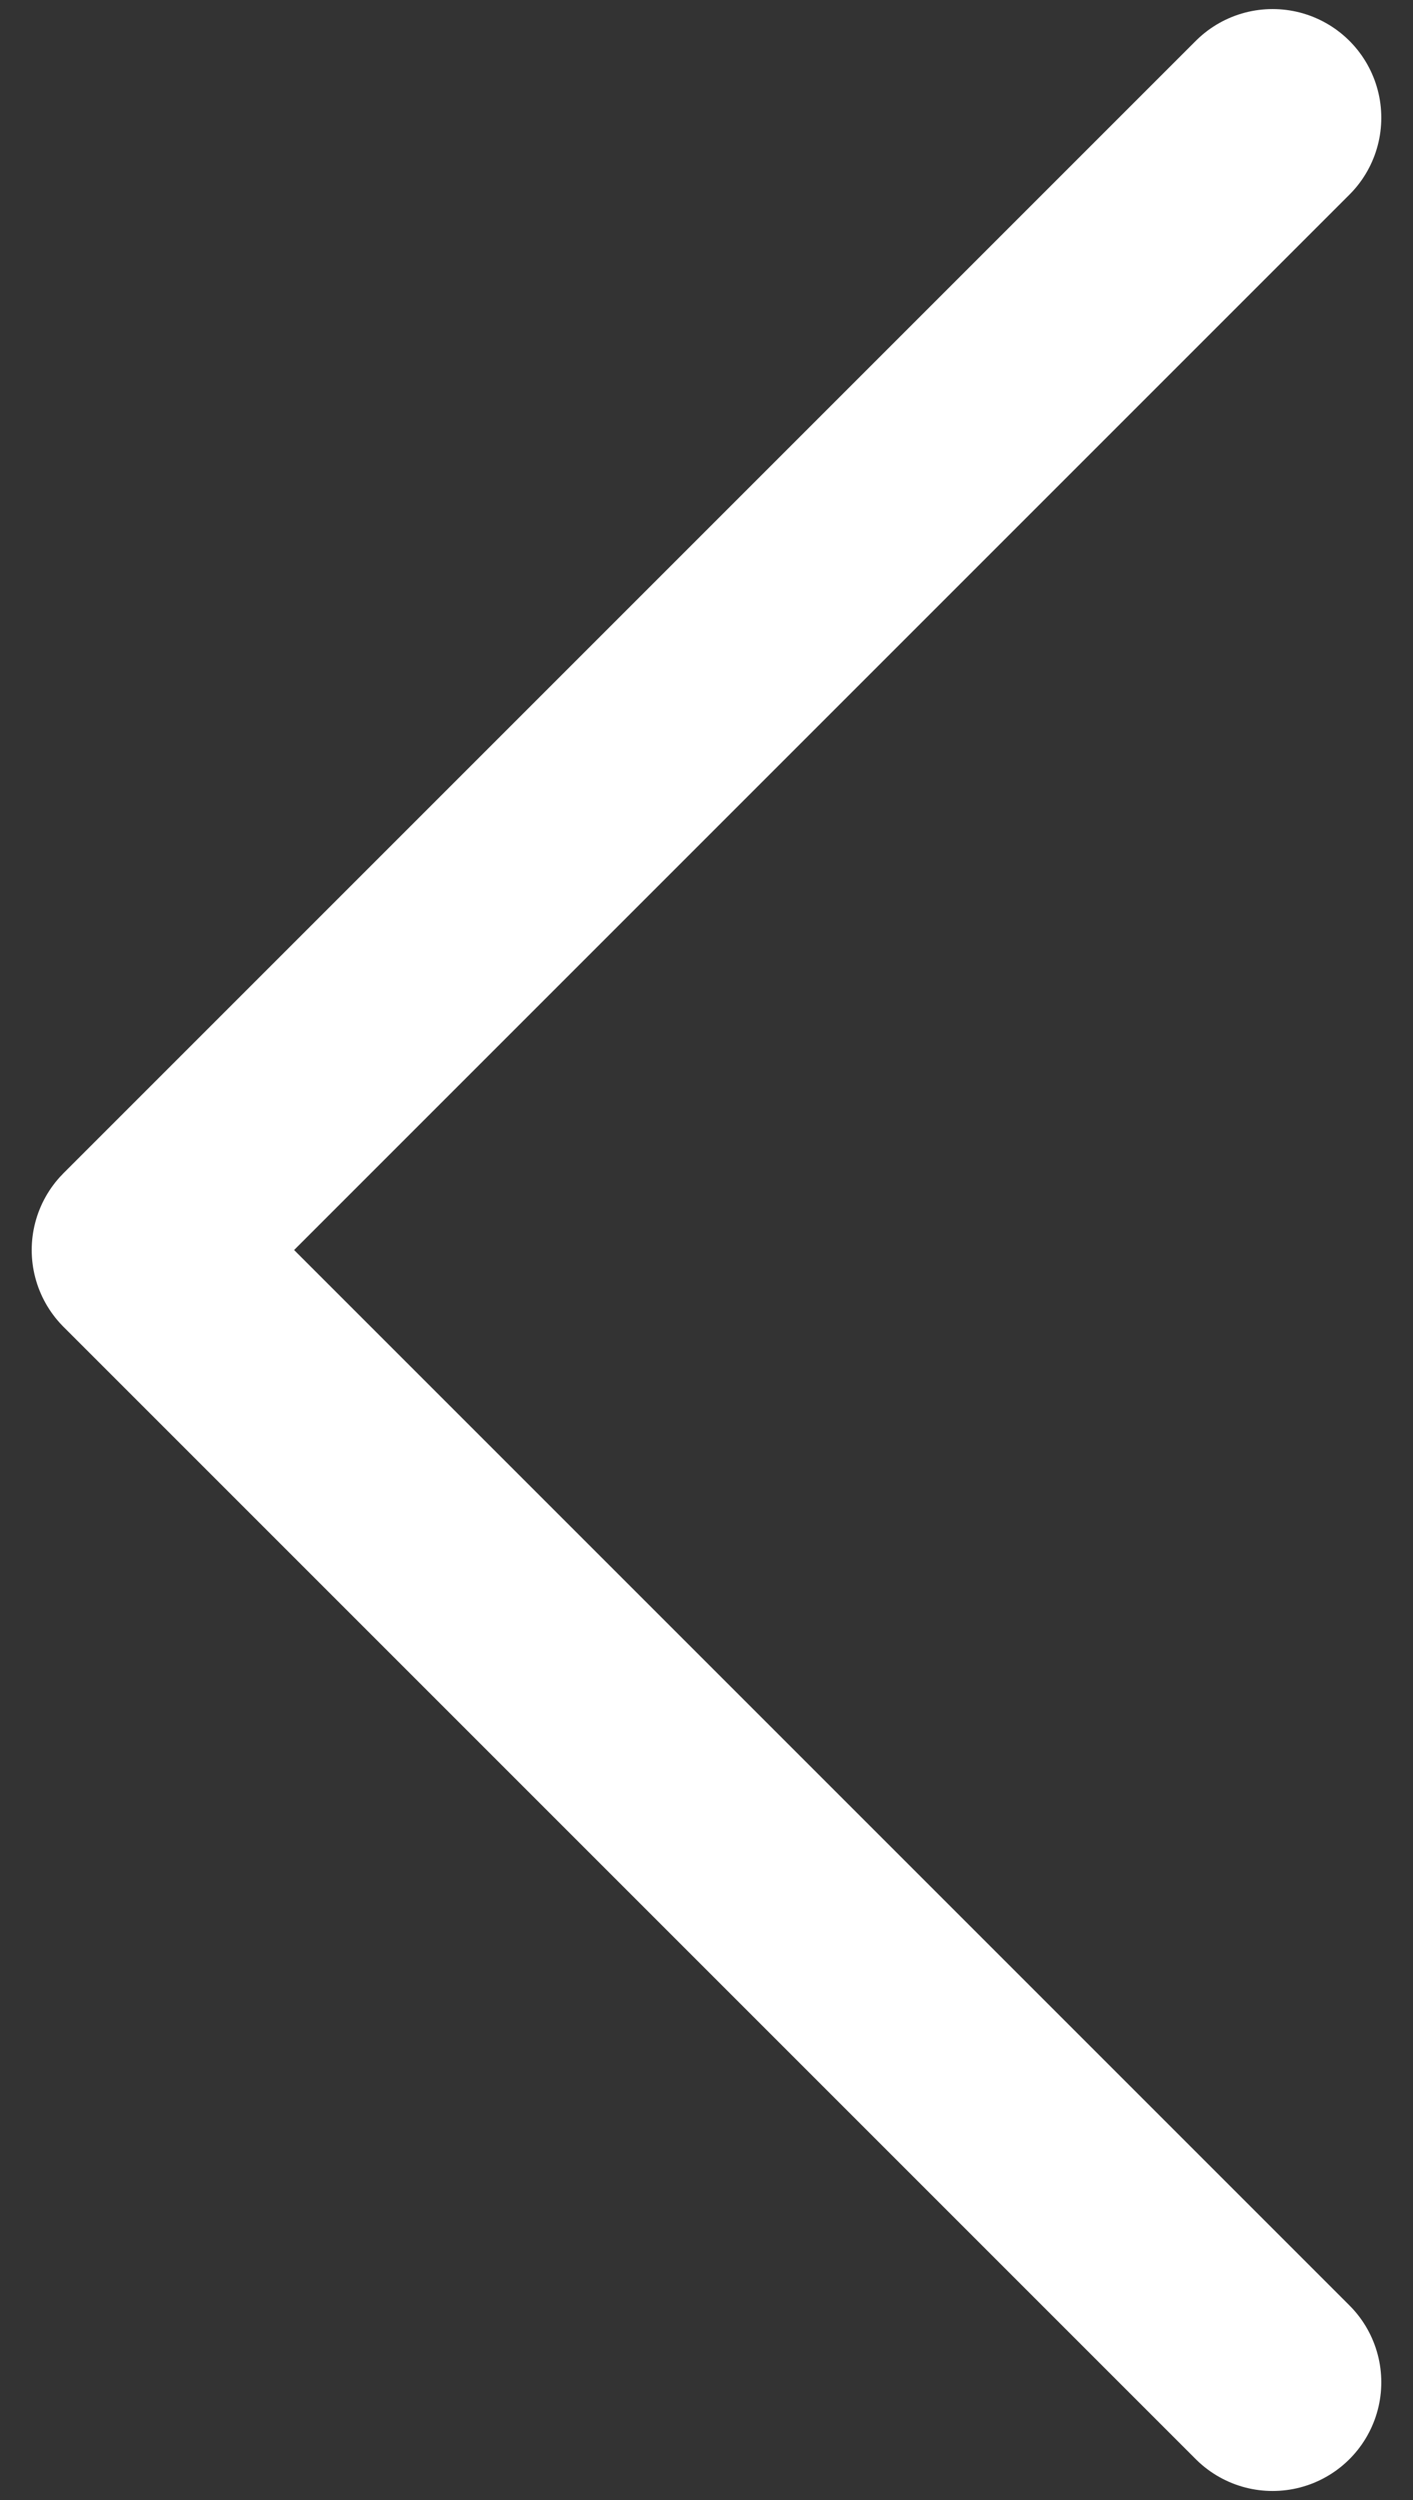 <svg width="39" height="69" viewBox="0 0 39 69" fill="none" xmlns="http://www.w3.org/2000/svg">
<rect x="0" y="0" width="39" height="69" fill="#333333" stroke="none"/>
<path d="M35.125 65.75L3.875 34.5L35.125 3.25" stroke="white" stroke-width="6" stroke-linecap="round" stroke-linejoin="round"/>
</svg>
